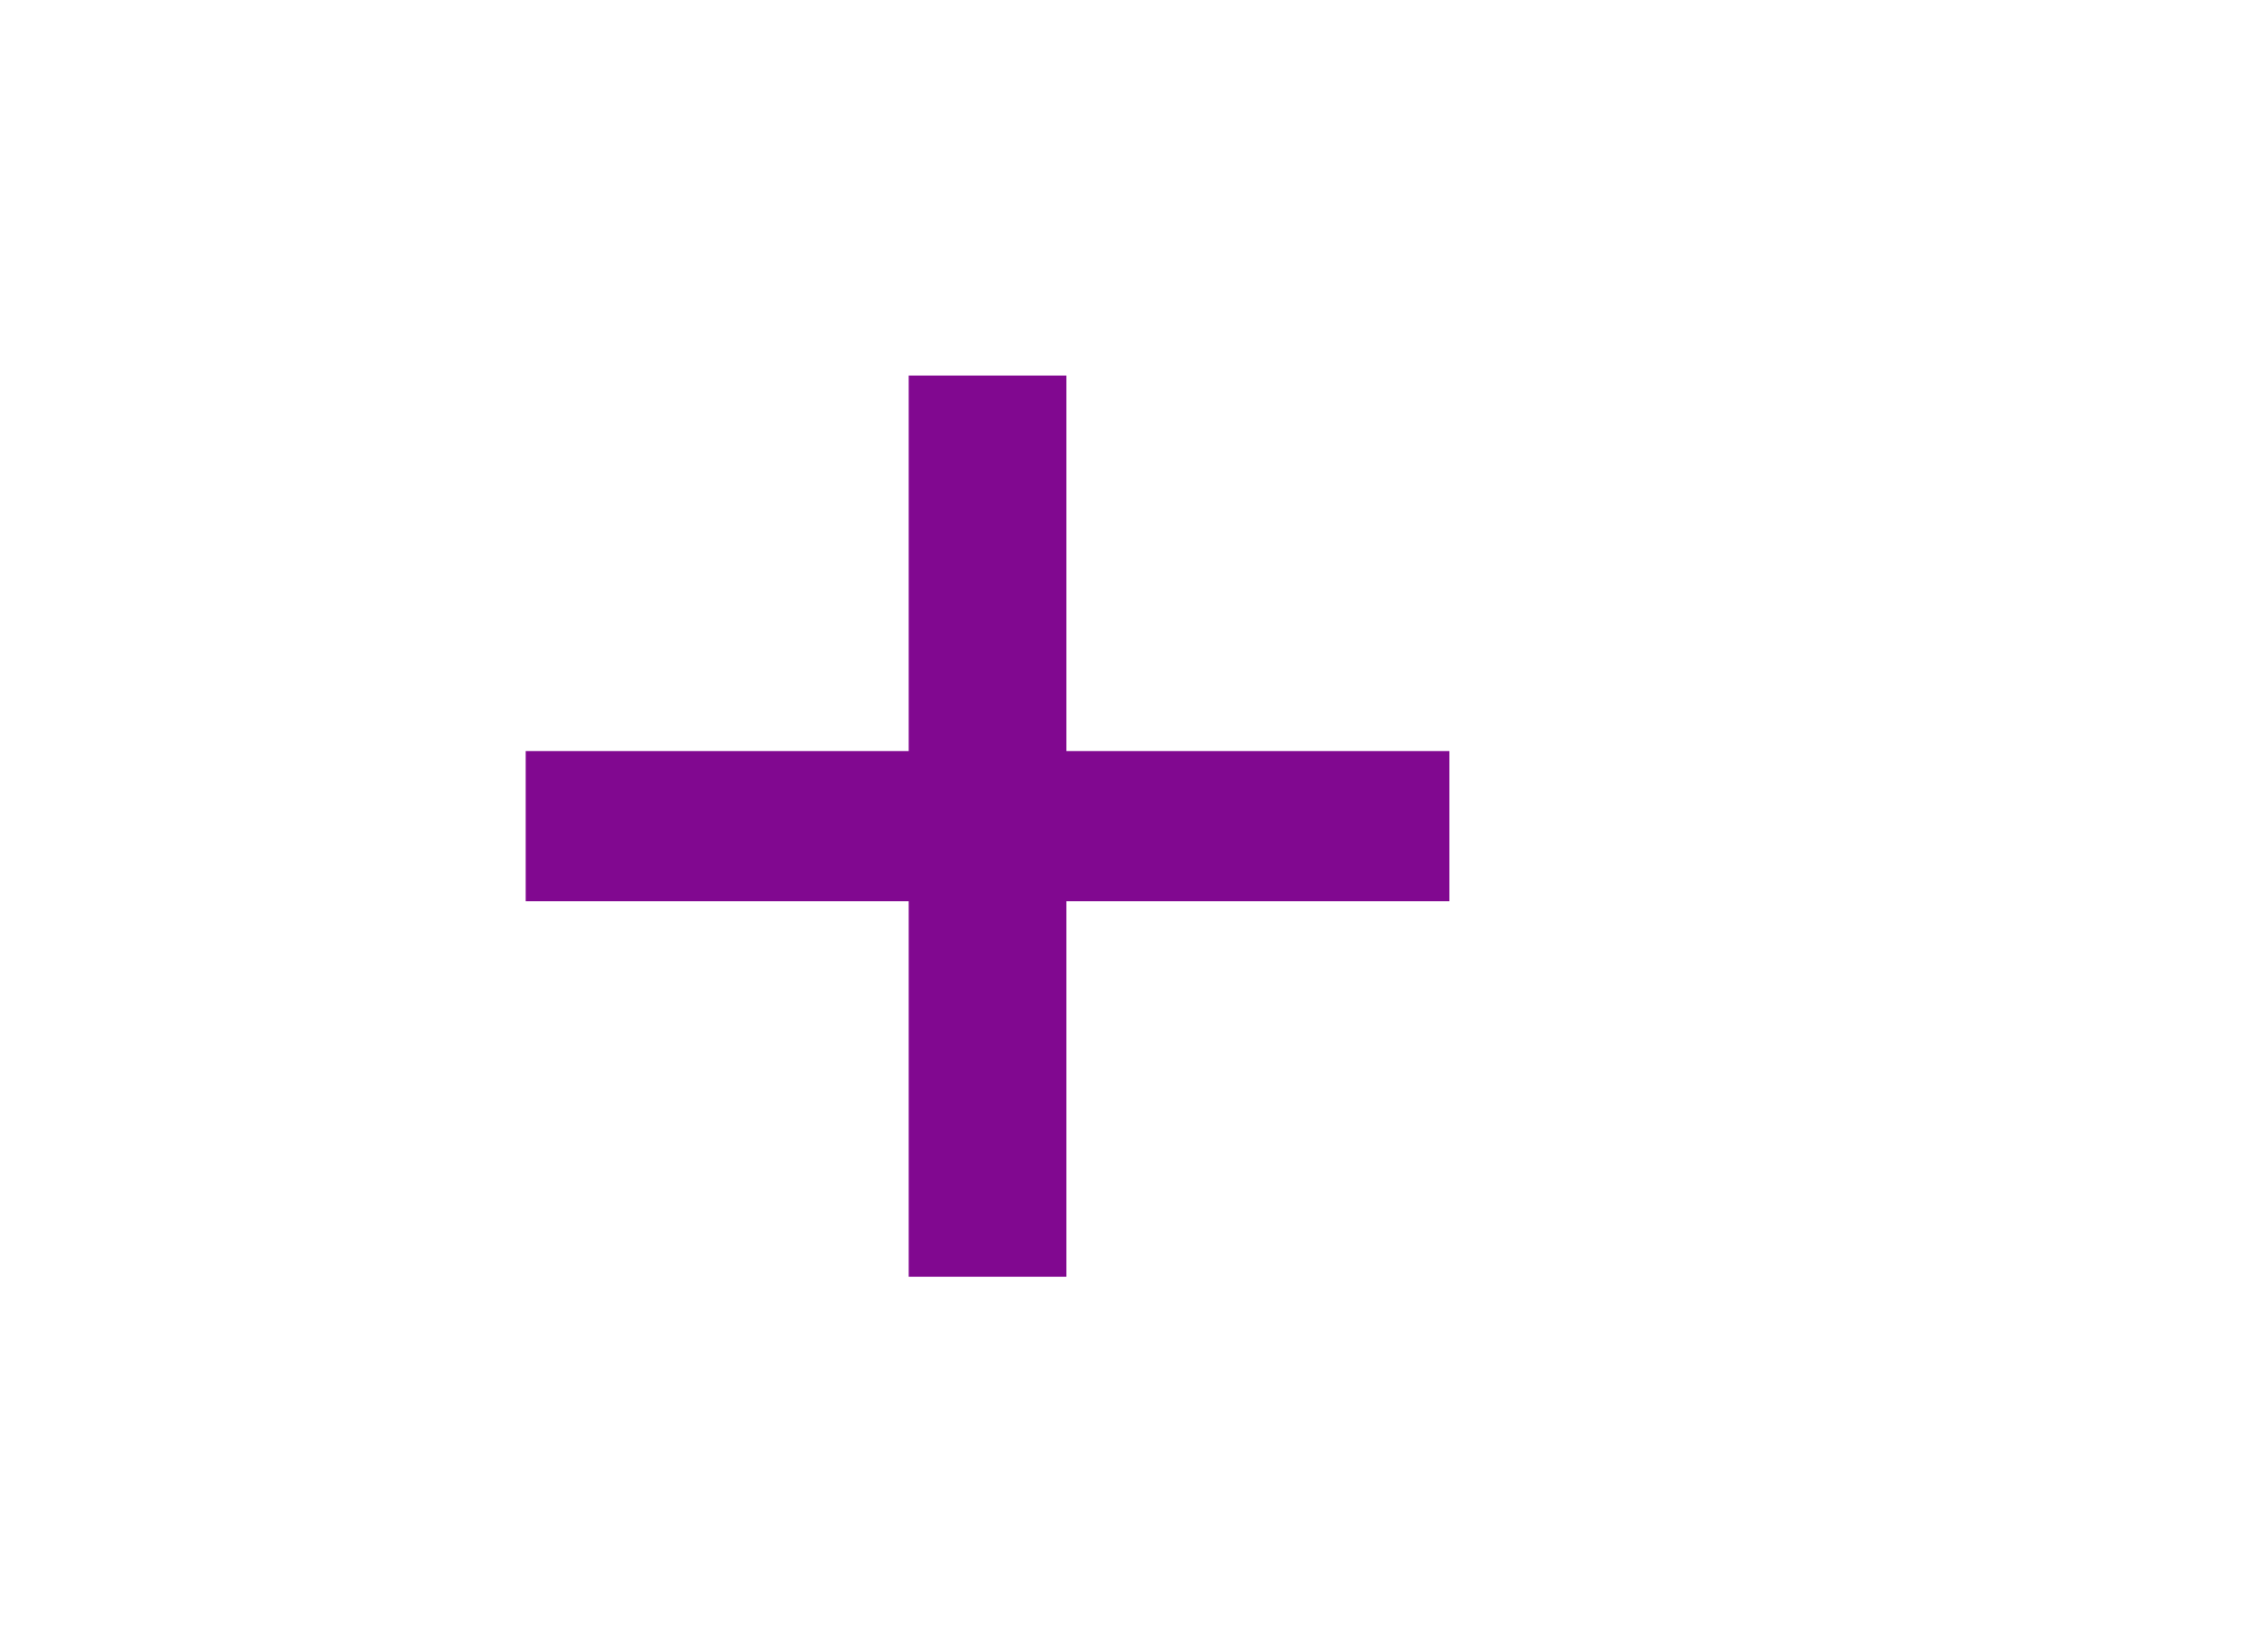 <?xml version="1.0" encoding="utf-8"?>
<!-- Generator: Adobe Illustrator 25.2.0, SVG Export Plug-In . SVG Version: 6.00 Build 0)  -->
<svg version="1.1"
	 id="svg10" inkscape:version="0.92.4 (5da689c313, 2019-01-14)" sodipodi:docname="ic-add-purple.svg" xmlns:cc="http://creativecommons.org/ns#" xmlns:dc="http://purl.org/dc/elements/1.1/" xmlns:inkscape="http://www.inkscape.org/namespaces/inkscape" xmlns:rdf="http://www.w3.org/1999/02/22-rdf-syntax-ns#" xmlns:sodipodi="http://sodipodi.sourceforge.net/DTD/sodipodi-0.dtd" xmlns:svg="http://www.w3.org/2000/svg"
	 xmlns="http://www.w3.org/2000/svg" xmlns:xlink="http://www.w3.org/1999/xlink" x="0px" y="0px" viewBox="0 0 30 22"
	 style="enable-background:new 0 0 30 22;" xml:space="preserve">
<style type="text/css">
	.st0{fill-rule:evenodd;clip-rule:evenodd;fill:#810890;}
	.st1{fill:none;}
</style>
<sodipodi:namedview  bordercolor="#666666" borderopacity="1" gridtolerance="10" guidetolerance="10" id="namedview12" inkscape:current-layer="ic-add-purple" inkscape:cx="15" inkscape:cy="11" inkscape:pageopacity="0" inkscape:pageshadow="2" inkscape:window-height="480" inkscape:window-width="640" inkscape:zoom="12.090909" objecttolerance="10" pagecolor="#ffffff" showgrid="false">
	</sodipodi:namedview>
<desc  id="desc4">Created with Sketch.</desc>
<g id="Add-purple">
	<g id="ic-add-purple" transform="translate(5, 3)">
		<polygon id="Path_18951" class="st0" points="9.2,7 9.2,2 7.1,2 7.1,7 2,7 2,9 7.1,9 7.1,14 9.2,14 9.2,9 14.3,9 14.3,7 		"/>
		<polygon id="Rectangle_4603" class="st1" points="0,0 16,0 16,16 0,16 		"/>
	</g>
</g>
</svg>
